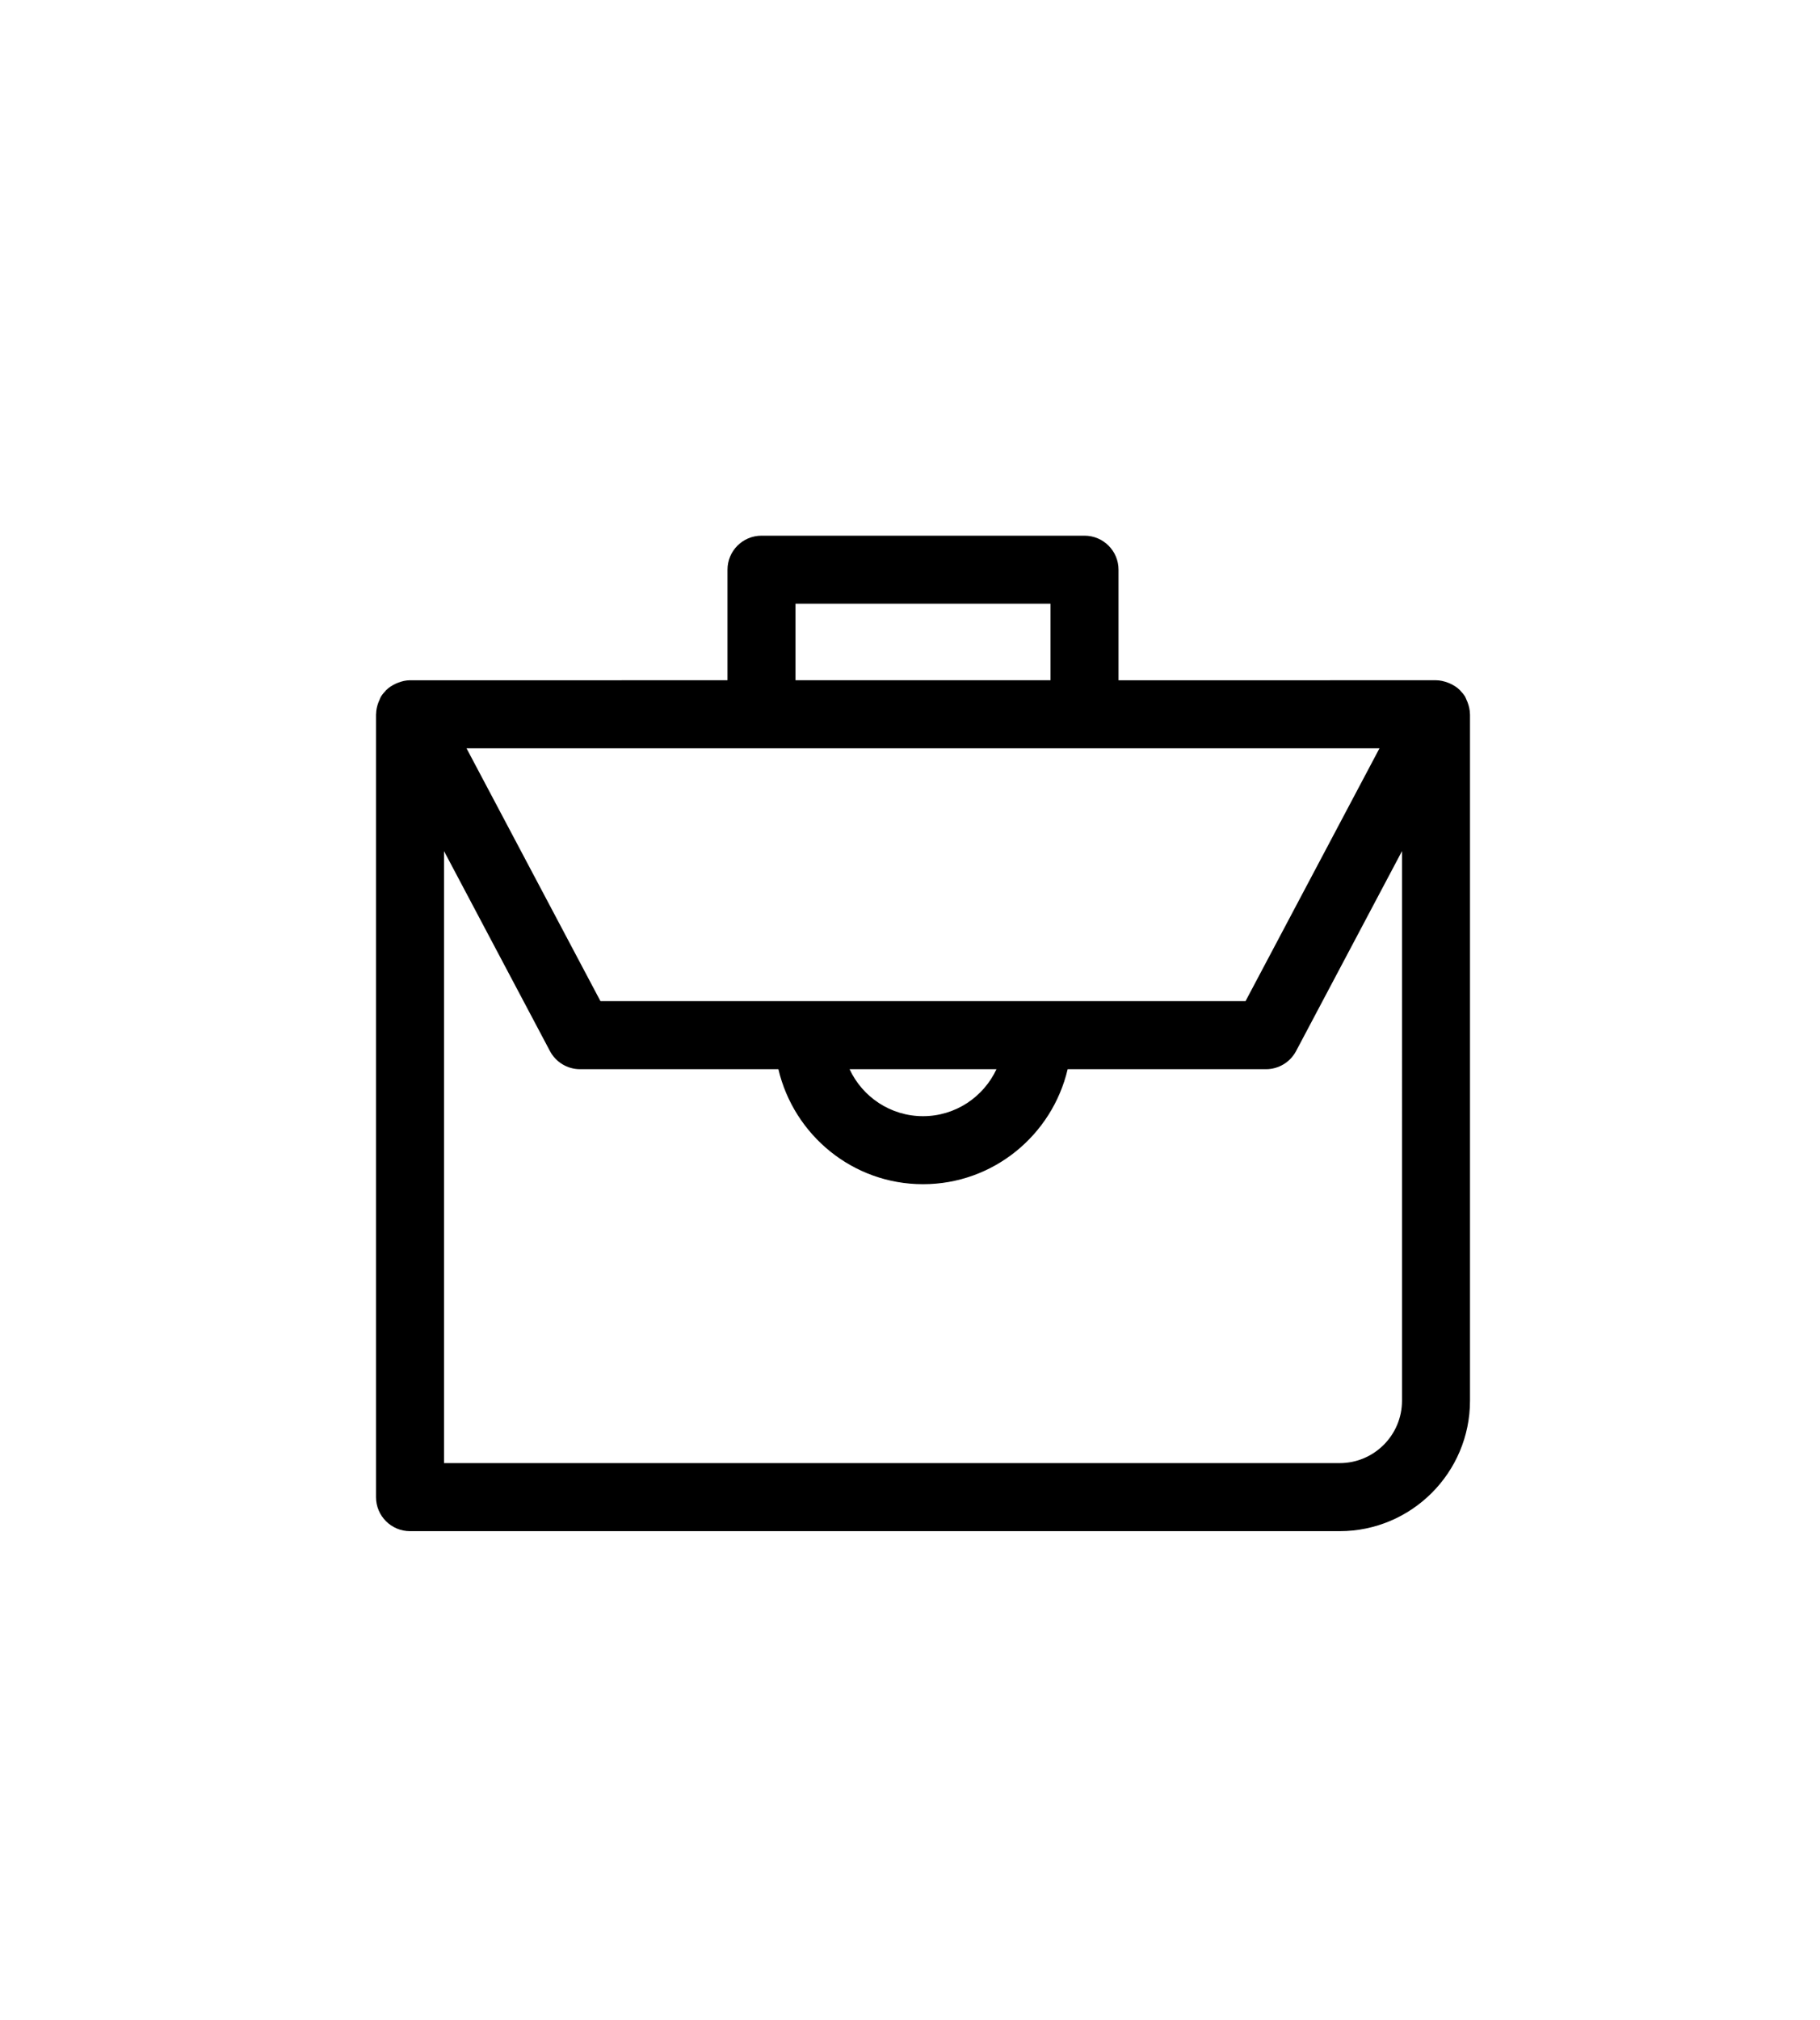 <?xml version="1.0" ?><!DOCTYPE svg  PUBLIC '-//W3C//DTD SVG 1.1//EN'  'http://www.w3.org/Graphics/SVG/1.1/DTD/svg11.dtd'><svg enable-background="new 0 0 91 91" height="71px" id="Layer_1" version="1.1" viewBox="0 0 91 91" width="64px" xml:space="preserve" xmlns="http://www.w3.org/2000/svg" xmlns:xlink="http://www.w3.org/1999/xlink"><g><path d="M73.379,30.118c-0.017-0.045-0.035-0.084-0.055-0.127c-0.024-0.051-0.039-0.104-0.067-0.153   c-0.067-0.112-0.151-0.21-0.239-0.302c-0.008-0.008-0.014-0.018-0.021-0.025c-0.141-0.141-0.307-0.244-0.484-0.326   c-0.037-0.02-0.076-0.033-0.115-0.048c-0.189-0.071-0.389-0.122-0.597-0.122H55.926v-5.525c0-0.938-0.762-1.699-1.7-1.699H38.076   c-0.939,0-1.701,0.761-1.701,1.699v5.525H20.501c-0.202,0-0.396,0.048-0.579,0.115c-0.044,0.016-0.086,0.032-0.128,0.053   c-0.179,0.082-0.345,0.186-0.486,0.325c-0.003,0.001-0.006,0.003-0.009,0.005c-0.008,0.008-0.012,0.021-0.02,0.029   c-0.086,0.091-0.168,0.187-0.234,0.296c-0.031,0.052-0.047,0.108-0.071,0.161c-0.02,0.043-0.039,0.084-0.056,0.129   c-0.068,0.184-0.111,0.375-0.113,0.569c0,0.006-0.004,0.011-0.004,0.017v39.121c0,0.938,0.762,1.699,1.7,1.699h46.481   c3.594,0,6.518-2.924,6.518-6.518V30.716c0-0.006-0.004-0.012-0.004-0.018C73.494,30.501,73.45,30.306,73.379,30.118z    M39.775,25.189h12.75v3.825h-12.75V25.189z M68.974,32.416L62.277,45.05H51.898H40.404H30.023l-6.697-12.635L68.974,32.416z    M49.824,48.45c-0.645,1.385-2.049,2.348-3.674,2.348s-3.027-0.963-3.672-2.348H49.824z M70.1,65.017   c0,1.719-1.398,3.117-3.117,3.117H22.201V37.552l5.297,9.994c0.297,0.557,0.874,0.904,1.503,0.904h9.918   c0.773,3.286,3.713,5.747,7.231,5.747c3.52,0,6.46-2.461,7.233-5.747H63.3c0.63,0,1.207-0.348,1.503-0.904l5.297-9.994V65.017z"/></g></svg>